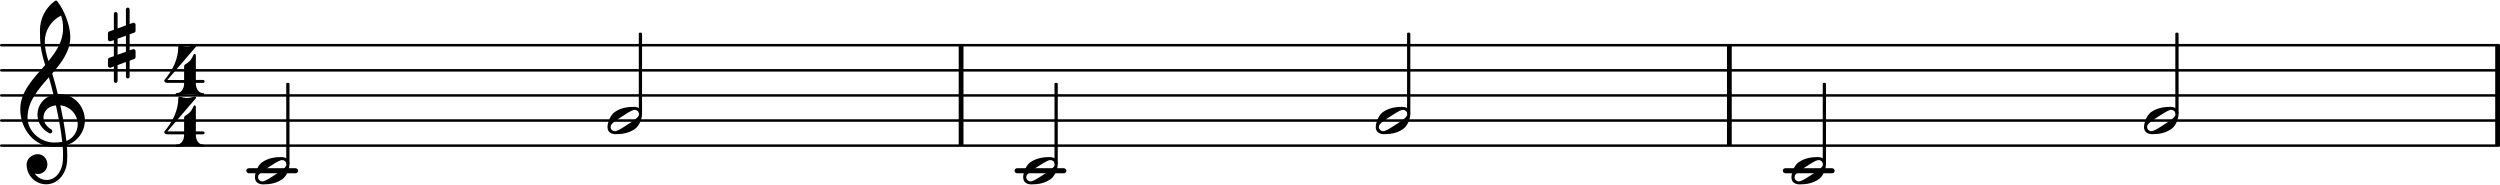 <svg xmlns="http://www.w3.org/2000/svg" xmlns:xlink="http://www.w3.org/1999/xlink" version="1.2" width="175.00mm" height="12.92mm" viewBox="8.536 -0.024 99.585 7.35">
<style text="style/css">
<![CDATA[
tspan { white-space: pre; }
]]>
</style>
<line transform="translate(8.536, 5.776)" stroke-linejoin="round" stroke-linecap="round" stroke-width="0.1" stroke="currentColor" x1="0.05" y1="-0" x2="99.535" y2="-0"/>
<line transform="translate(8.536, 4.776)" stroke-linejoin="round" stroke-linecap="round" stroke-width="0.1" stroke="currentColor" x1="0.05" y1="-0" x2="99.535" y2="-0"/>
<line transform="translate(8.536, 3.776)" stroke-linejoin="round" stroke-linecap="round" stroke-width="0.1" stroke="currentColor" x1="0.05" y1="-0" x2="99.535" y2="-0"/>
<line transform="translate(8.536, 2.776)" stroke-linejoin="round" stroke-linecap="round" stroke-width="0.1" stroke="currentColor" x1="0.05" y1="-0" x2="99.535" y2="-0"/>
<line transform="translate(8.536, 1.776)" stroke-linejoin="round" stroke-linecap="round" stroke-width="0.1" stroke="currentColor" x1="0.05" y1="-0" x2="99.535" y2="-0"/>
<rect transform="translate(0, 6.776)" x="79.552" y="-0.1" width="2.066" height="0.2" ry="0.1" fill="currentColor"/>
<rect transform="translate(0, 6.776)" x="48.949" y="-0.1" width="2.066" height="0.2" ry="0.1" fill="currentColor"/>
<rect transform="translate(0, 6.776)" x="18.346" y="-0.1" width="2.066" height="0.2" ry="0.1" fill="currentColor"/>
<rect transform="translate(77.328, 3.776)" x="0" y="-2" width="0.19" height="4" ry="0" fill="currentColor"/>
<rect transform="translate(46.725, 3.776)" x="0" y="-2" width="0.19" height="4" ry="0" fill="currentColor"/>
<rect transform="translate(107.93, 3.776)" x="0" y="-2" width="0.19" height="4" ry="0" fill="currentColor"/>
<rect transform="translate(81.208, 3.776)" x="-0.065" y="-0.5" width="0.13" height="3.241" ry="0.04" fill="currentColor"/>
<g class="note">
<path transform="translate(79.896, 6.776) scale(0.004, -0.004)" d="M314 65c0 24 -21 41 -42 41c-4 0 -8 0 -12 -1c-31 -9 -78 -40 -115 -64s-84 -53 -104 -78c-7 -8 -10 -18 -10 -28c0 -24 21 -41 42 -41c4 0 8 0 12 1c31 9 77 40 114 64s84 53 104 78c7 8 11 18 11 28zM262 136c46 0 82 -21 82 -71c0 -19 -4 -39 -10 -57
c-12 -37 -32 -72 -64 -94c-53 -36 -113 -50 -187 -50c-46 0 -83 21 -83 71c0 19 5 39 11 57c12 37 31 72 63 94c53 36 114 50 188 50z" fill="currentColor"/>
</g>
<rect transform="translate(64.65, 3.776)" x="-0.065" y="-2.5" width="0.13" height="3.241" ry="0.04" fill="currentColor"/>
<g class="note">
<path transform="translate(63.338, 4.776) scale(0.004, -0.004)" d="M314 65c0 24 -21 41 -42 41c-4 0 -8 0 -12 -1c-31 -9 -78 -40 -115 -64s-84 -53 -104 -78c-7 -8 -10 -18 -10 -28c0 -24 21 -41 42 -41c4 0 8 0 12 1c31 9 77 40 114 64s84 53 104 78c7 8 11 18 11 28zM262 136c46 0 82 -21 82 -71c0 -19 -4 -39 -10 -57
c-12 -37 -32 -72 -64 -94c-53 -36 -113 -50 -187 -50c-46 0 -83 21 -83 71c0 19 5 39 11 57c12 37 31 72 63 94c53 36 114 50 188 50z" fill="currentColor"/>
</g>
<rect transform="translate(95.253, 3.776)" x="-0.065" y="-2.5" width="0.13" height="3.241" ry="0.04" fill="currentColor"/>
<g class="note">
<path transform="translate(93.94, 4.776) scale(0.004, -0.004)" d="M314 65c0 24 -21 41 -42 41c-4 0 -8 0 -12 -1c-31 -9 -78 -40 -115 -64s-84 -53 -104 -78c-7 -8 -10 -18 -10 -28c0 -24 21 -41 42 -41c4 0 8 0 12 1c31 9 77 40 114 64s84 53 104 78c7 8 11 18 11 28zM262 136c46 0 82 -21 82 -71c0 -19 -4 -39 -10 -57
c-12 -37 -32 -72 -64 -94c-53 -36 -113 -50 -187 -50c-46 0 -83 21 -83 71c0 19 5 39 11 57c12 37 31 72 63 94c53 36 114 50 188 50z" fill="currentColor"/>
</g>
<rect transform="translate(20.003, 3.776)" x="-0.065" y="-0.5" width="0.13" height="3.241" ry="0.04" fill="currentColor"/>
<g class="meterSig">
<path transform="translate(15.086, 3.776) scale(0.004, -0.004)" d="M204 307c22 14 44 29 60 50c11 15 19 33 27 50c2 4 5 6 9 6c6 0 13 -5 13 -14v-245h72c10 0 15 -7 15 -14s-5 -15 -15 -15h-72v-8c0 -48 27 -94 72 -94c8 0 12 -5 12 -11s-4 -12 -12 -12c-44 0 -87 13 -131 13s-87 -13 -131 -13c-8 0 -12 6 -12 12s4 11 12 11
c45 0 73 46 73 94v8h-167c-23 0 -31 14 -31 23c0 3 1 5 2 6c80 93 138 207 138 330c0 9 6 16 13 16h3c23 -7 47 -13 71 -13s48 6 71 13c2 1 3 1 5 1c11 0 18 -10 12 -17l-284 -330h167v131c0 8 1 17 8 22z" fill="currentColor"/>
<path transform="translate(15.086, 5.825) scale(0.004, -0.004)" d="M204 307c22 14 44 29 60 50c11 15 19 33 27 50c2 4 5 6 9 6c6 0 13 -5 13 -14v-245h72c10 0 15 -7 15 -14s-5 -15 -15 -15h-72v-8c0 -48 27 -94 72 -94c8 0 12 -5 12 -11s-4 -12 -12 -12c-44 0 -87 13 -131 13s-87 -13 -131 -13c-8 0 -12 6 -12 12s4 11 12 11
c45 0 73 46 73 94v8h-167c-23 0 -31 14 -31 23c0 3 1 5 2 6c80 93 138 207 138 330c0 9 6 16 13 16h3c23 -7 47 -13 71 -13s48 6 71 13c2 1 3 1 5 1c11 0 18 -10 12 -17l-284 -330h167v131c0 8 1 17 8 22z" fill="currentColor"/>
</g>
<g class="keySig">
<path transform="translate(12.836, 1.776) scale(0.004, -0.004)" d="M216 -312c0 -10 -8 -19 -18 -19s-19 9 -19 19v145l-83 -31v-158c0 -10 -9 -19 -19 -19s-18 9 -18 19v145l-32 -12c-2 -1 -5 -1 -7 -1c-11 0 -20 9 -20 20v60c0 8 5 16 13 19l46 16v160l-32 -11c-2 -1 -5 -1 -7 -1c-11 0 -20 9 -20 20v60c0 8 5 15 13 18l46 17v158
c0 10 8 19 18 19s19 -9 19 -19v-145l83 31v158c0 10 9 19 19 19s18 -9 18 -19v-145l32 12c2 1 5 1 7 1c11 0 20 -9 20 -20v-60c0 -8 -5 -16 -13 -19l-46 -16v-160l32 11c2 1 5 1 7 1c11 0 20 -9 20 -20v-60c0 -8 -5 -15 -13 -18l-46 -17v-158zM96 65v-160l83 30v160z" fill="currentColor"/>
</g>
<g class="clef">
<path transform="translate(9.336, 4.776) scale(0.004, -0.004)" d="M376 262c4 0 9 1 13 1c155 0 256 -128 256 -261c0 -76 -33 -154 -107 -210c-22 -17 -47 -28 -73 -36c3 -35 5 -70 5 -105c0 -19 -1 -39 -2 -58c-7 -120 -90 -228 -208 -228c-108 0 -195 88 -195 197c0 58 53 103 112 103c54 0 95 -47 95 -103c0 -52 -43 -95 -95 -95
c-11 0 -21 2 -31 6c26 -39 68 -65 117 -65c96 0 157 92 163 191c1 18 2 37 2 55c0 31 -1 61 -4 92c-29 -5 -58 -8 -89 -8c-188 0 -333 172 -333 374c0 177 131 306 248 441c-19 62 -37 125 -45 190c-6 52 -7 104 -7 156c0 115 55 224 149 292c3 2 7 3 10 3c4 0 7 0 10 -3
c71 -84 133 -245 133 -358c0 -143 -86 -255 -180 -364c21 -68 39 -138 56 -207zM461 -203c68 24 113 95 113 164c0 90 -66 179 -173 190c24 -116 46 -231 60 -354zM74 28c0 -135 129 -247 264 -247c28 0 55 2 82 6c-14 127 -37 245 -63 364c-79 -8 -124 -61 -124 -119
c0 -44 25 -91 81 -123c5 -5 7 -10 7 -15c0 -11 -10 -22 -22 -22c-3 0 -6 1 -9 2c-80 43 -117 115 -117 185c0 88 58 174 160 197c-14 58 -29 117 -46 175c-107 -121 -213 -243 -213 -403zM408 1045c-99 -48 -162 -149 -162 -259c0 -74 18 -133 36 -194
c80 97 146 198 146 324c0 55 -4 79 -20 129z" fill="currentColor"/>
</g>
<g class="note">
<path transform="translate(18.691, 6.776) scale(0.004, -0.004)" d="M314 65c0 24 -21 41 -42 41c-4 0 -8 0 -12 -1c-31 -9 -78 -40 -115 -64s-84 -53 -104 -78c-7 -8 -10 -18 -10 -28c0 -24 21 -41 42 -41c4 0 8 0 12 1c31 9 77 40 114 64s84 53 104 78c7 8 11 18 11 28zM262 136c46 0 82 -21 82 -71c0 -19 -4 -39 -10 -57
c-12 -37 -32 -72 -64 -94c-53 -36 -113 -50 -187 -50c-46 0 -83 21 -83 71c0 19 5 39 11 57c12 37 31 72 63 94c53 36 114 50 188 50z" fill="currentColor"/>
</g>
<rect transform="translate(50.606, 3.776)" x="-0.065" y="-0.5" width="0.13" height="3.241" ry="0.04" fill="currentColor"/>
<g class="note">
<path transform="translate(49.293, 6.776) scale(0.004, -0.004)" d="M314 65c0 24 -21 41 -42 41c-4 0 -8 0 -12 -1c-31 -9 -78 -40 -115 -64s-84 -53 -104 -78c-7 -8 -10 -18 -10 -28c0 -24 21 -41 42 -41c4 0 8 0 12 1c31 9 77 40 114 64s84 53 104 78c7 8 11 18 11 28zM262 136c46 0 82 -21 82 -71c0 -19 -4 -39 -10 -57
c-12 -37 -32 -72 -64 -94c-53 -36 -113 -50 -187 -50c-46 0 -83 21 -83 71c0 19 5 39 11 57c12 37 31 72 63 94c53 36 114 50 188 50z" fill="currentColor"/>
</g>
<rect transform="translate(34.047, 3.776)" x="-0.065" y="-2.5" width="0.13" height="3.241" ry="0.04" fill="currentColor"/>
<g class="note">
<path transform="translate(32.735, 4.776) scale(0.004, -0.004)" d="M314 65c0 24 -21 41 -42 41c-4 0 -8 0 -12 -1c-31 -9 -78 -40 -115 -64s-84 -53 -104 -78c-7 -8 -10 -18 -10 -28c0 -24 21 -41 42 -41c4 0 8 0 12 1c31 9 77 40 114 64s84 53 104 78c7 8 11 18 11 28zM262 136c46 0 82 -21 82 -71c0 -19 -4 -39 -10 -57
c-12 -37 -32 -72 -64 -94c-53 -36 -113 -50 -187 -50c-46 0 -83 21 -83 71c0 19 5 39 11 57c12 37 31 72 63 94c53 36 114 50 188 50z" fill="currentColor"/>
</g>
</svg>
